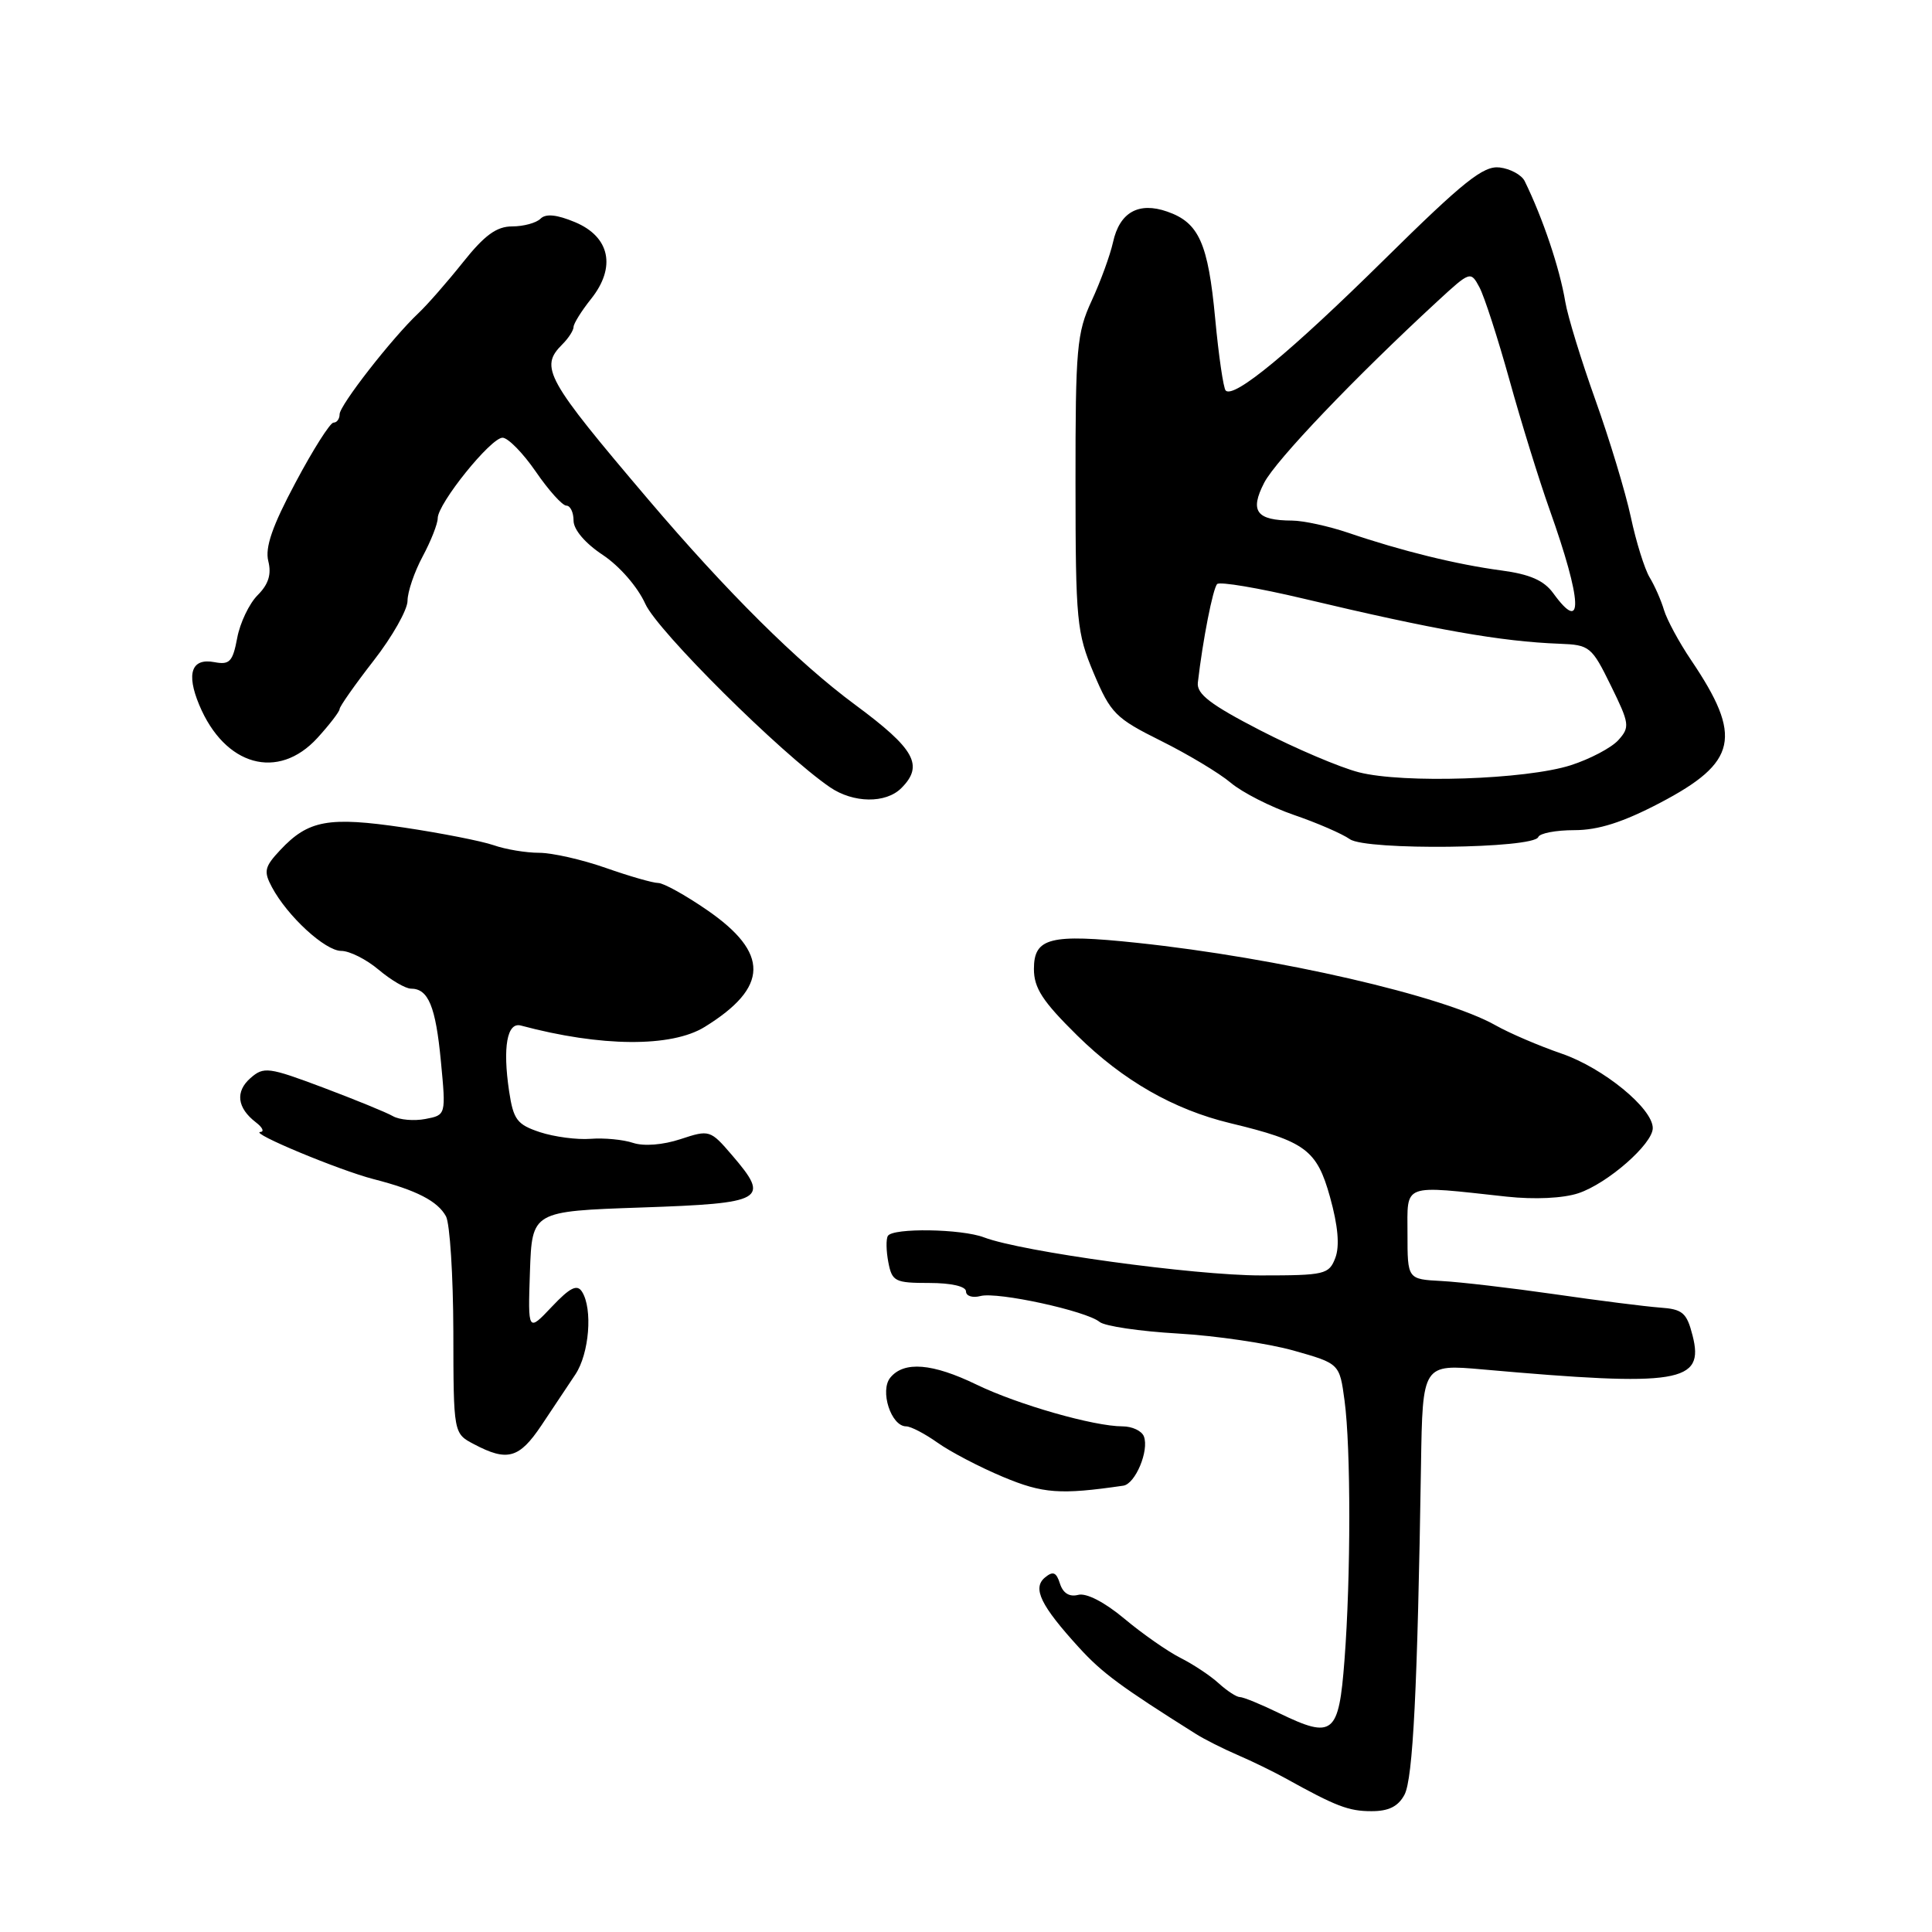 <?xml version="1.0" encoding="UTF-8" standalone="no"?>
<!DOCTYPE svg PUBLIC "-//W3C//DTD SVG 1.1//EN" "http://www.w3.org/Graphics/SVG/1.1/DTD/svg11.dtd" >
<svg xmlns="http://www.w3.org/2000/svg" xmlns:xlink="http://www.w3.org/1999/xlink" version="1.1" viewBox="0 0 256 256">
 <g >
 <path fill="currentColor"
d=" M 186.10 237.81 C 187.23 235.70 187.83 223.69 188.29 194.12 C 188.50 180.75 188.50 180.75 196.50 181.46 C 222.53 183.77 225.89 183.23 224.27 176.95 C 223.50 173.93 222.95 173.47 219.94 173.26 C 218.05 173.12 211.78 172.33 206.00 171.49 C 200.22 170.66 193.47 169.87 191.00 169.74 C 186.50 169.50 186.50 169.50 186.50 163.50 C 186.50 156.71 185.63 157.04 199.64 158.56 C 203.35 158.96 207.12 158.78 209.14 158.11 C 213.00 156.83 219.00 151.58 219.00 149.48 C 219.00 146.87 212.46 141.52 206.95 139.62 C 203.95 138.59 200.01 136.90 198.19 135.87 C 191.27 131.95 169.36 126.91 150.67 124.93 C 139.14 123.71 137.00 124.25 137.00 128.39 C 137.00 130.93 138.15 132.69 142.75 137.22 C 148.81 143.18 155.51 147.02 163.03 148.83 C 172.96 151.22 174.49 152.35 176.23 158.60 C 177.30 162.44 177.53 165.10 176.94 166.67 C 176.10 168.87 175.56 169.00 167.05 169.00 C 158.24 169.00 135.38 165.86 130.39 163.96 C 127.40 162.82 118.32 162.68 117.65 163.76 C 117.39 164.17 117.42 165.75 117.71 167.26 C 118.20 169.80 118.59 170.00 123.12 170.00 C 126.05 170.00 128.00 170.45 128.00 171.12 C 128.00 171.73 128.86 172.01 129.92 171.73 C 132.18 171.14 143.93 173.70 145.70 175.16 C 146.37 175.72 151.04 176.41 156.09 176.70 C 161.13 176.99 168.02 178.01 171.38 178.95 C 177.50 180.68 177.50 180.68 178.16 185.59 C 179.00 191.81 179.00 208.96 178.15 219.99 C 177.40 229.85 176.64 230.46 169.51 227.01 C 167.07 225.82 164.72 224.86 164.28 224.87 C 163.85 224.87 162.60 224.06 161.50 223.06 C 160.40 222.05 158.11 220.53 156.42 219.68 C 154.72 218.82 151.38 216.49 148.99 214.49 C 146.36 212.29 143.94 211.04 142.86 211.33 C 141.70 211.63 140.85 211.10 140.45 209.84 C 139.97 208.32 139.53 208.14 138.46 209.03 C 136.77 210.44 137.89 212.74 143.00 218.34 C 146.05 221.68 148.53 223.51 158.50 229.78 C 159.60 230.47 162.07 231.72 164.00 232.55 C 165.93 233.38 168.75 234.76 170.29 235.61 C 177.03 239.35 178.69 239.99 181.71 239.99 C 184.00 240.00 185.27 239.37 186.10 237.81 Z  M 148.84 196.86 C 150.44 196.63 152.29 192.20 151.57 190.33 C 151.29 189.60 150.02 189.00 148.74 189.00 C 144.95 189.00 134.87 186.12 129.40 183.47 C 123.56 180.64 119.80 180.33 117.98 182.53 C 116.54 184.26 118.07 189.00 120.07 189.00 C 120.69 189.00 122.56 189.98 124.24 191.17 C 125.91 192.36 129.81 194.40 132.89 195.69 C 138.19 197.91 140.47 198.08 148.84 196.86 Z  M 71.74 188.87 C 73.26 186.59 75.29 183.55 76.24 182.12 C 78.08 179.36 78.56 173.43 77.12 171.16 C 76.47 170.13 75.53 170.60 73.11 173.16 C 69.95 176.50 69.95 176.50 70.22 168.50 C 70.50 160.50 70.50 160.50 84.99 160.00 C 101.33 159.44 102.09 159.00 97.01 153.08 C 94.12 149.71 94.00 149.68 90.18 150.94 C 87.85 151.71 85.32 151.91 83.89 151.44 C 82.58 151.00 80.04 150.76 78.25 150.90 C 76.46 151.04 73.45 150.64 71.55 150.02 C 68.51 149.01 68.03 148.37 67.46 144.60 C 66.59 138.75 67.19 135.40 69.02 135.89 C 79.62 138.73 88.97 138.80 93.38 136.07 C 101.88 130.82 101.97 126.29 93.68 120.58 C 90.82 118.61 87.91 117.00 87.22 117.00 C 86.52 117.00 83.39 116.10 80.26 115.00 C 77.13 113.90 73.16 113.00 71.43 113.00 C 69.71 113.00 66.99 112.55 65.40 111.99 C 63.80 111.44 58.45 110.39 53.50 109.65 C 43.53 108.18 40.86 108.66 37.13 112.64 C 35.04 114.87 34.91 115.46 36.03 117.55 C 38.09 121.41 43.09 126.00 45.22 126.00 C 46.32 126.00 48.55 127.12 50.18 128.50 C 51.82 129.88 53.74 131.00 54.45 131.00 C 56.76 131.00 57.73 133.35 58.42 140.62 C 59.10 147.75 59.10 147.75 56.37 148.27 C 54.87 148.56 52.93 148.39 52.07 147.90 C 51.21 147.40 47.03 145.70 42.79 144.10 C 35.57 141.39 34.95 141.31 33.19 142.85 C 31.15 144.64 31.41 146.80 33.91 148.72 C 34.79 149.39 35.05 149.96 34.50 149.99 C 32.97 150.08 44.96 155.07 49.50 156.24 C 55.19 157.70 58.01 159.16 59.10 161.18 C 59.61 162.15 60.05 169.01 60.07 176.44 C 60.09 189.94 60.09 189.94 62.80 191.36 C 67.22 193.70 68.80 193.26 71.74 188.87 Z  M 203.83 110.91 C 204.02 110.41 206.17 110.00 208.61 110.00 C 211.78 110.00 215.04 108.96 219.95 106.39 C 230.22 101.01 230.95 97.64 224.06 87.44 C 222.48 85.10 220.88 82.13 220.49 80.84 C 220.11 79.55 219.25 77.60 218.58 76.50 C 217.92 75.40 216.79 71.80 216.09 68.50 C 215.38 65.20 213.27 58.23 211.40 53.00 C 209.53 47.77 207.73 41.92 207.41 40.00 C 206.67 35.55 204.44 28.92 202.03 24.00 C 201.63 23.18 200.13 22.36 198.71 22.19 C 196.56 21.93 193.95 24.01 183.43 34.39 C 170.99 46.66 163.51 52.84 162.41 51.75 C 162.11 51.44 161.48 47.16 161.02 42.23 C 160.08 32.22 158.87 29.50 154.67 28.04 C 150.87 26.71 148.35 28.13 147.48 32.10 C 147.10 33.81 145.83 37.30 144.65 39.85 C 142.68 44.11 142.50 46.15 142.51 64.00 C 142.52 82.34 142.67 83.84 144.93 89.22 C 147.17 94.52 147.81 95.17 153.82 98.16 C 157.38 99.93 161.55 102.43 163.08 103.72 C 164.61 105.01 168.37 106.92 171.44 107.98 C 174.51 109.03 177.85 110.48 178.87 111.20 C 181.02 112.71 203.27 112.45 203.83 110.91 Z  M 119.43 104.43 C 122.44 101.42 121.24 99.25 113.33 93.40 C 105.73 87.79 96.31 78.43 85.88 66.16 C 72.32 50.20 71.47 48.67 74.50 45.64 C 75.33 44.82 76.00 43.77 76.00 43.32 C 76.01 42.87 77.05 41.20 78.31 39.62 C 81.67 35.42 80.83 31.38 76.20 29.44 C 73.78 28.43 72.32 28.28 71.62 28.98 C 71.06 29.54 69.37 30.00 67.87 30.00 C 65.80 30.00 64.21 31.16 61.35 34.75 C 59.27 37.36 56.61 40.40 55.44 41.50 C 51.94 44.80 45.00 53.70 45.00 54.89 C 45.00 55.50 44.64 56.00 44.19 56.00 C 43.75 56.00 41.48 59.57 39.16 63.94 C 36.08 69.70 35.10 72.55 35.55 74.35 C 35.99 76.10 35.58 77.42 34.14 78.86 C 33.03 79.97 31.80 82.53 31.43 84.54 C 30.84 87.68 30.42 88.12 28.42 87.74 C 25.38 87.16 24.65 89.22 26.40 93.41 C 29.78 101.51 36.85 103.48 42.06 97.78 C 43.68 96.00 45.00 94.28 45.00 93.95 C 45.00 93.62 47.02 90.74 49.50 87.55 C 51.98 84.37 54.00 80.79 54.00 79.61 C 54.00 78.44 54.90 75.79 56.00 73.74 C 57.10 71.69 58.00 69.40 58.00 68.67 C 58.00 66.73 65.03 58.00 66.59 58.00 C 67.31 58.00 69.30 60.03 71.00 62.50 C 72.70 64.98 74.52 67.00 75.05 67.00 C 75.57 67.00 76.00 67.89 76.00 68.99 C 76.00 70.18 77.54 71.99 79.87 73.53 C 82.09 75.01 84.49 77.76 85.51 80.02 C 87.14 83.63 103.48 99.86 109.97 104.31 C 113.07 106.43 117.37 106.49 119.43 104.43 Z  M 180.05 102.33 C 177.55 101.69 171.68 99.19 167.00 96.78 C 160.39 93.37 158.55 91.96 158.72 90.45 C 159.37 84.81 160.72 77.95 161.28 77.39 C 161.63 77.04 166.77 77.91 172.71 79.32 C 190.15 83.47 198.92 85.01 206.65 85.30 C 210.64 85.45 210.91 85.67 213.45 90.85 C 215.93 95.90 215.99 96.35 214.43 98.08 C 213.51 99.09 210.68 100.58 208.13 101.40 C 202.18 103.30 185.93 103.84 180.05 102.33 Z  M 205.81 78.60 C 204.57 76.90 202.71 76.09 198.89 75.58 C 193.04 74.80 185.73 73.01 178.66 70.60 C 176.06 69.72 172.71 68.99 171.22 68.98 C 166.47 68.96 165.57 67.74 167.51 63.97 C 169.07 60.96 179.53 50.01 190.48 39.91 C 194.81 35.92 194.87 35.90 196.03 38.06 C 196.68 39.27 198.47 44.81 200.02 50.38 C 201.56 55.94 203.95 63.65 205.32 67.50 C 209.66 79.70 209.86 84.18 205.81 78.60 Z "/>
</g>
</svg>